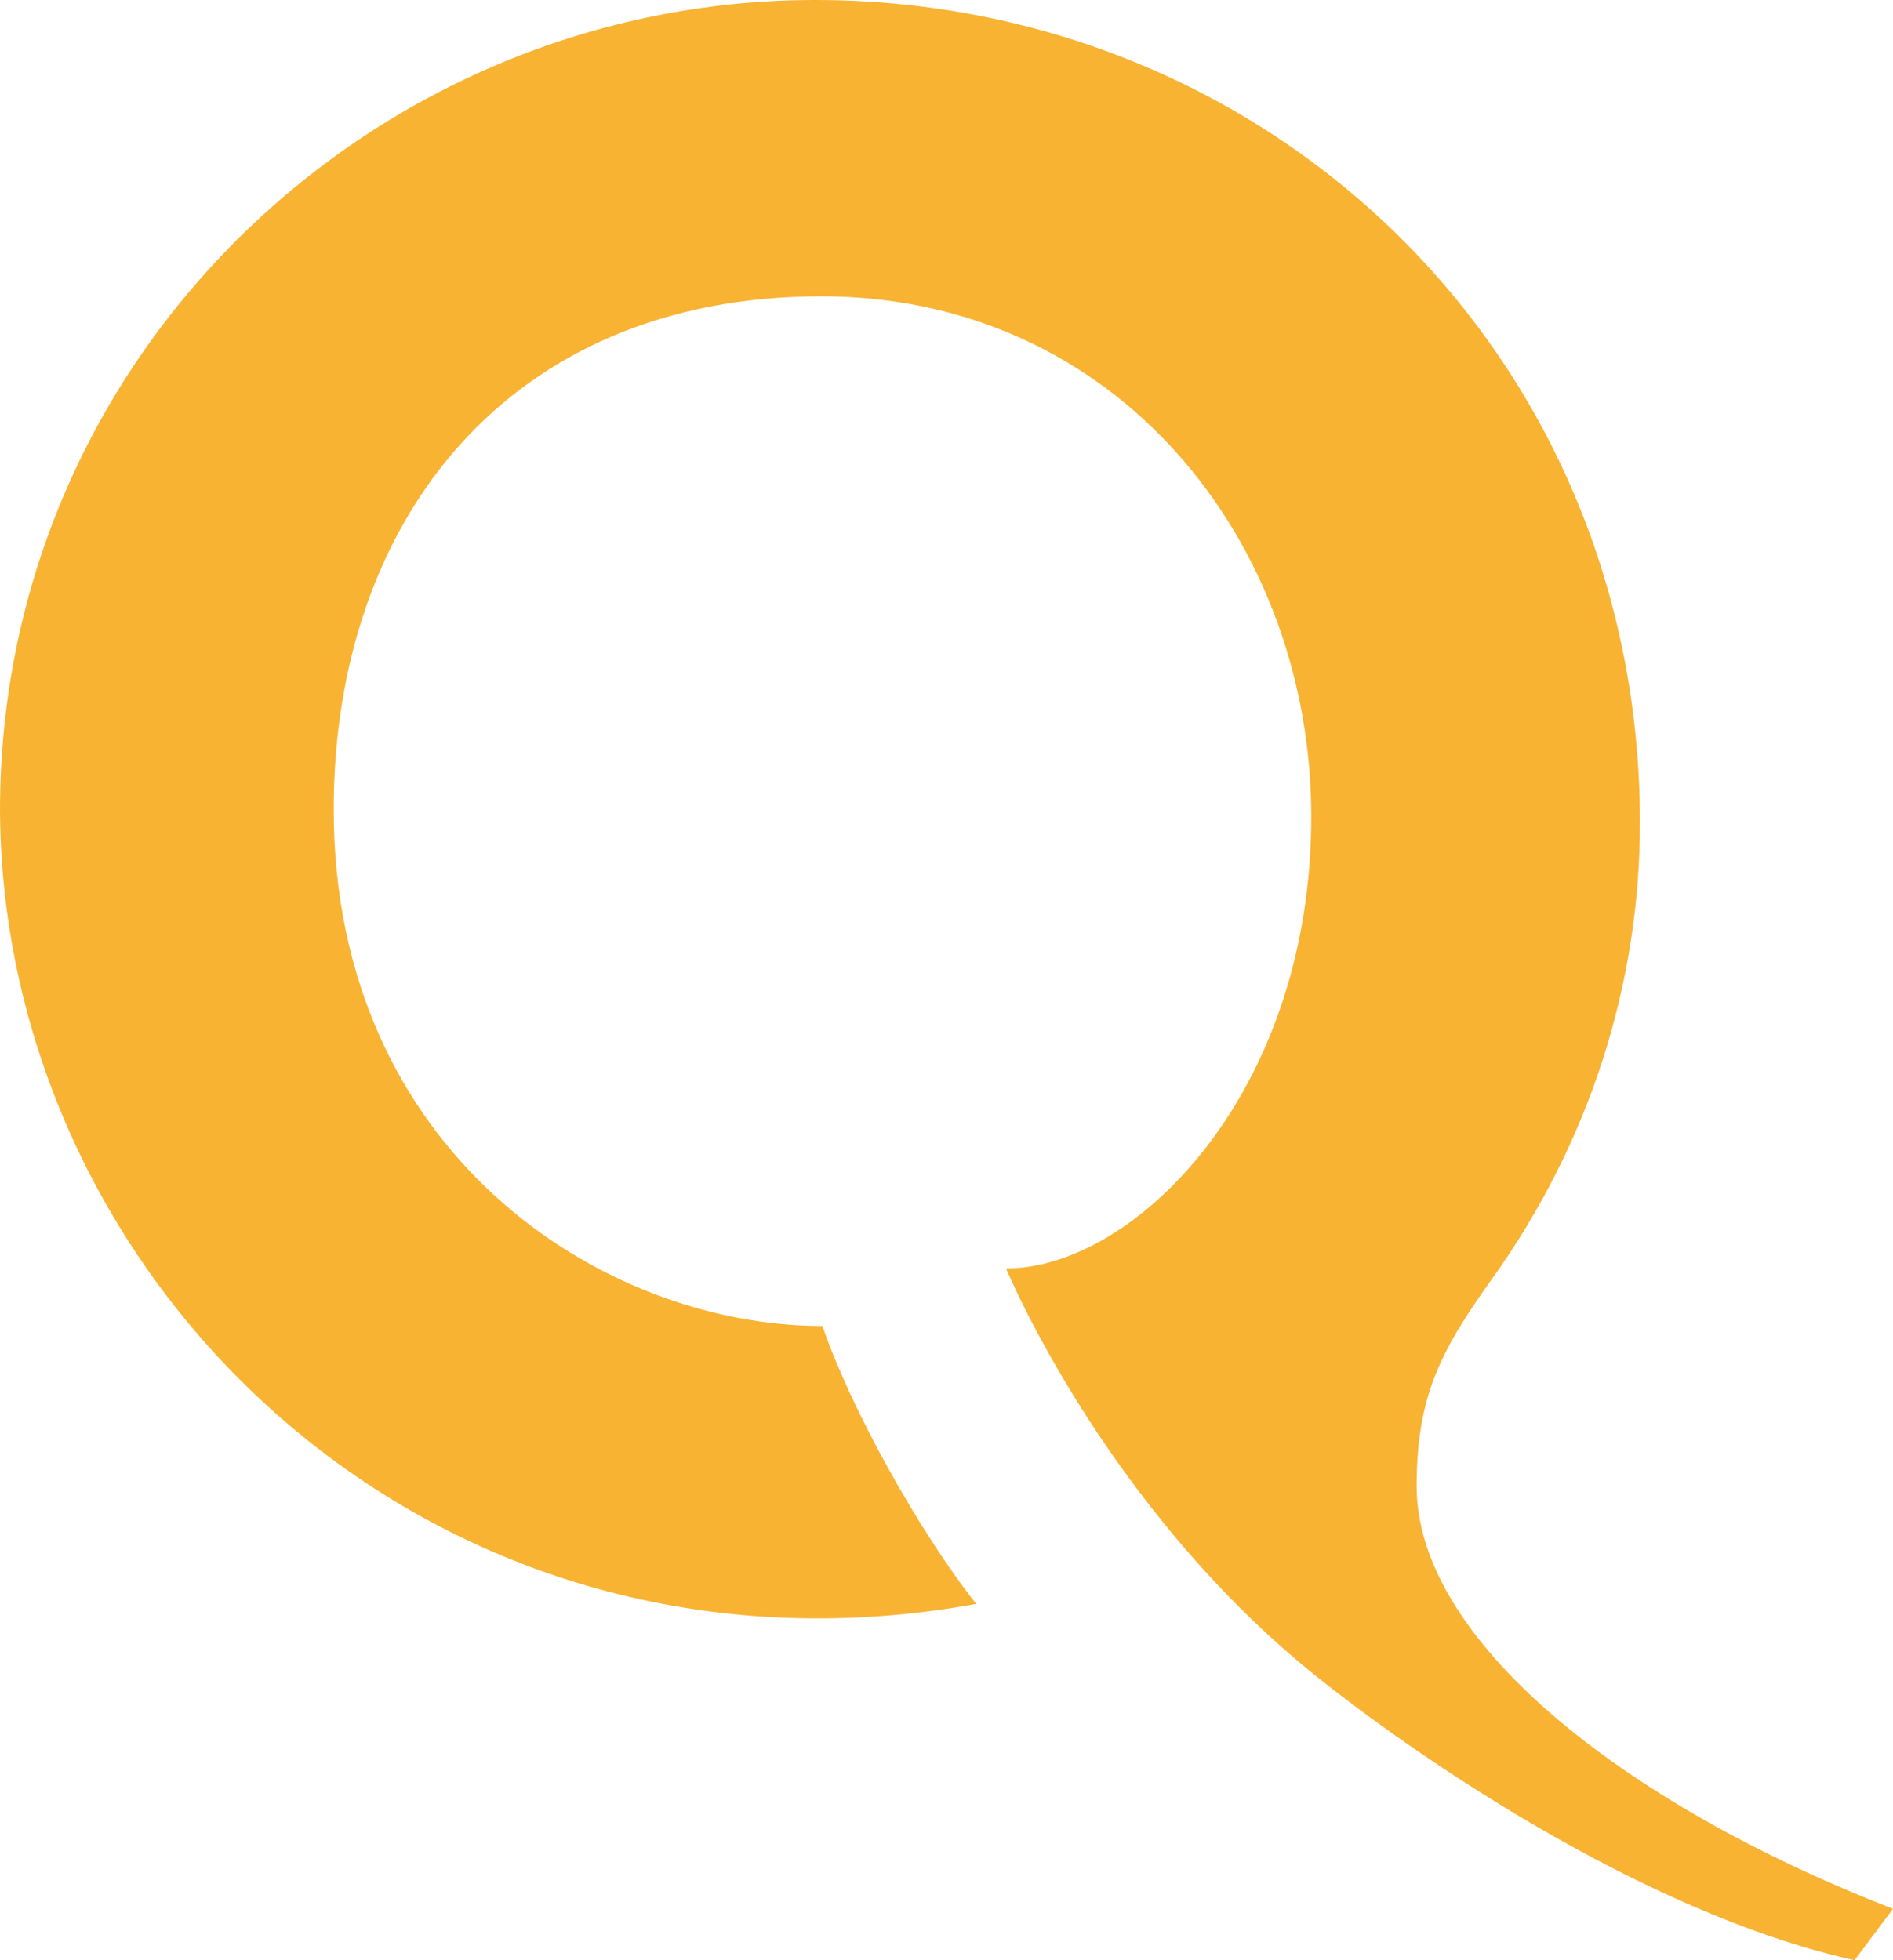 <svg width="28" height="29" viewBox="0 0 28 29" fill="none" xmlns="http://www.w3.org/2000/svg">
<path fill-rule="evenodd" clip-rule="evenodd" d="M14.44 23.729C13.596 22.66 12.587 20.849 12.165 19.617C8.899 19.617 4.936 17.045 4.936 11.973C4.936 7.698 7.523 4.384 12.147 4.384C16.532 4.384 19.395 8.024 19.395 12.082C19.395 16.194 16.771 18.766 14.881 18.766C14.881 18.766 16.33 22.28 19.468 24.798C20.844 25.903 24.257 28.294 27.431 29L28 28.239C23.945 26.663 20.954 24.236 20.954 21.99C20.954 20.668 21.303 19.997 22.037 18.965C23.541 16.882 24.257 14.509 24.257 12.172C24.257 5.235 18.789 0 12.055 0C5.578 0 0 5.217 0 11.991C0.037 19.056 6.459 25.178 14.44 23.729Z" fill="#F8B333"/>
</svg>
